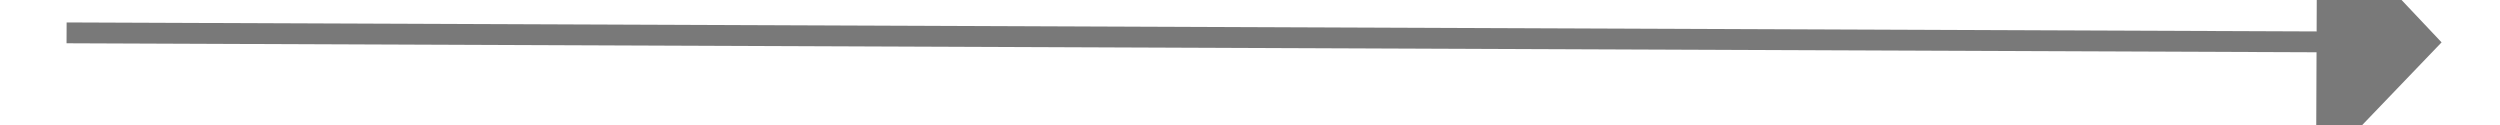 ﻿<?xml version="1.0" encoding="utf-8"?>
<svg version="1.1" xmlns:xlink="http://www.w3.org/1999/xlink" width="120px" height="6px" preserveAspectRatio="xMinYMid meet" viewBox="2504 631  120 4" xmlns="http://www.w3.org/2000/svg">
  <path d="M 2615 638.8  L 2621 632.5  L 2615 626.2  L 2615 638.8  Z " fill-rule="nonzero" fill="#797979" stroke="none" transform="matrix(1 0.004 -0.004 1 2.726 -10.951 )" />
  <path d="M 2507 632.5  L 2616 632.5  " stroke-width="1" stroke="#797979" fill="none" transform="matrix(1 0.004 -0.004 1 2.726 -10.951 )" />
</svg>